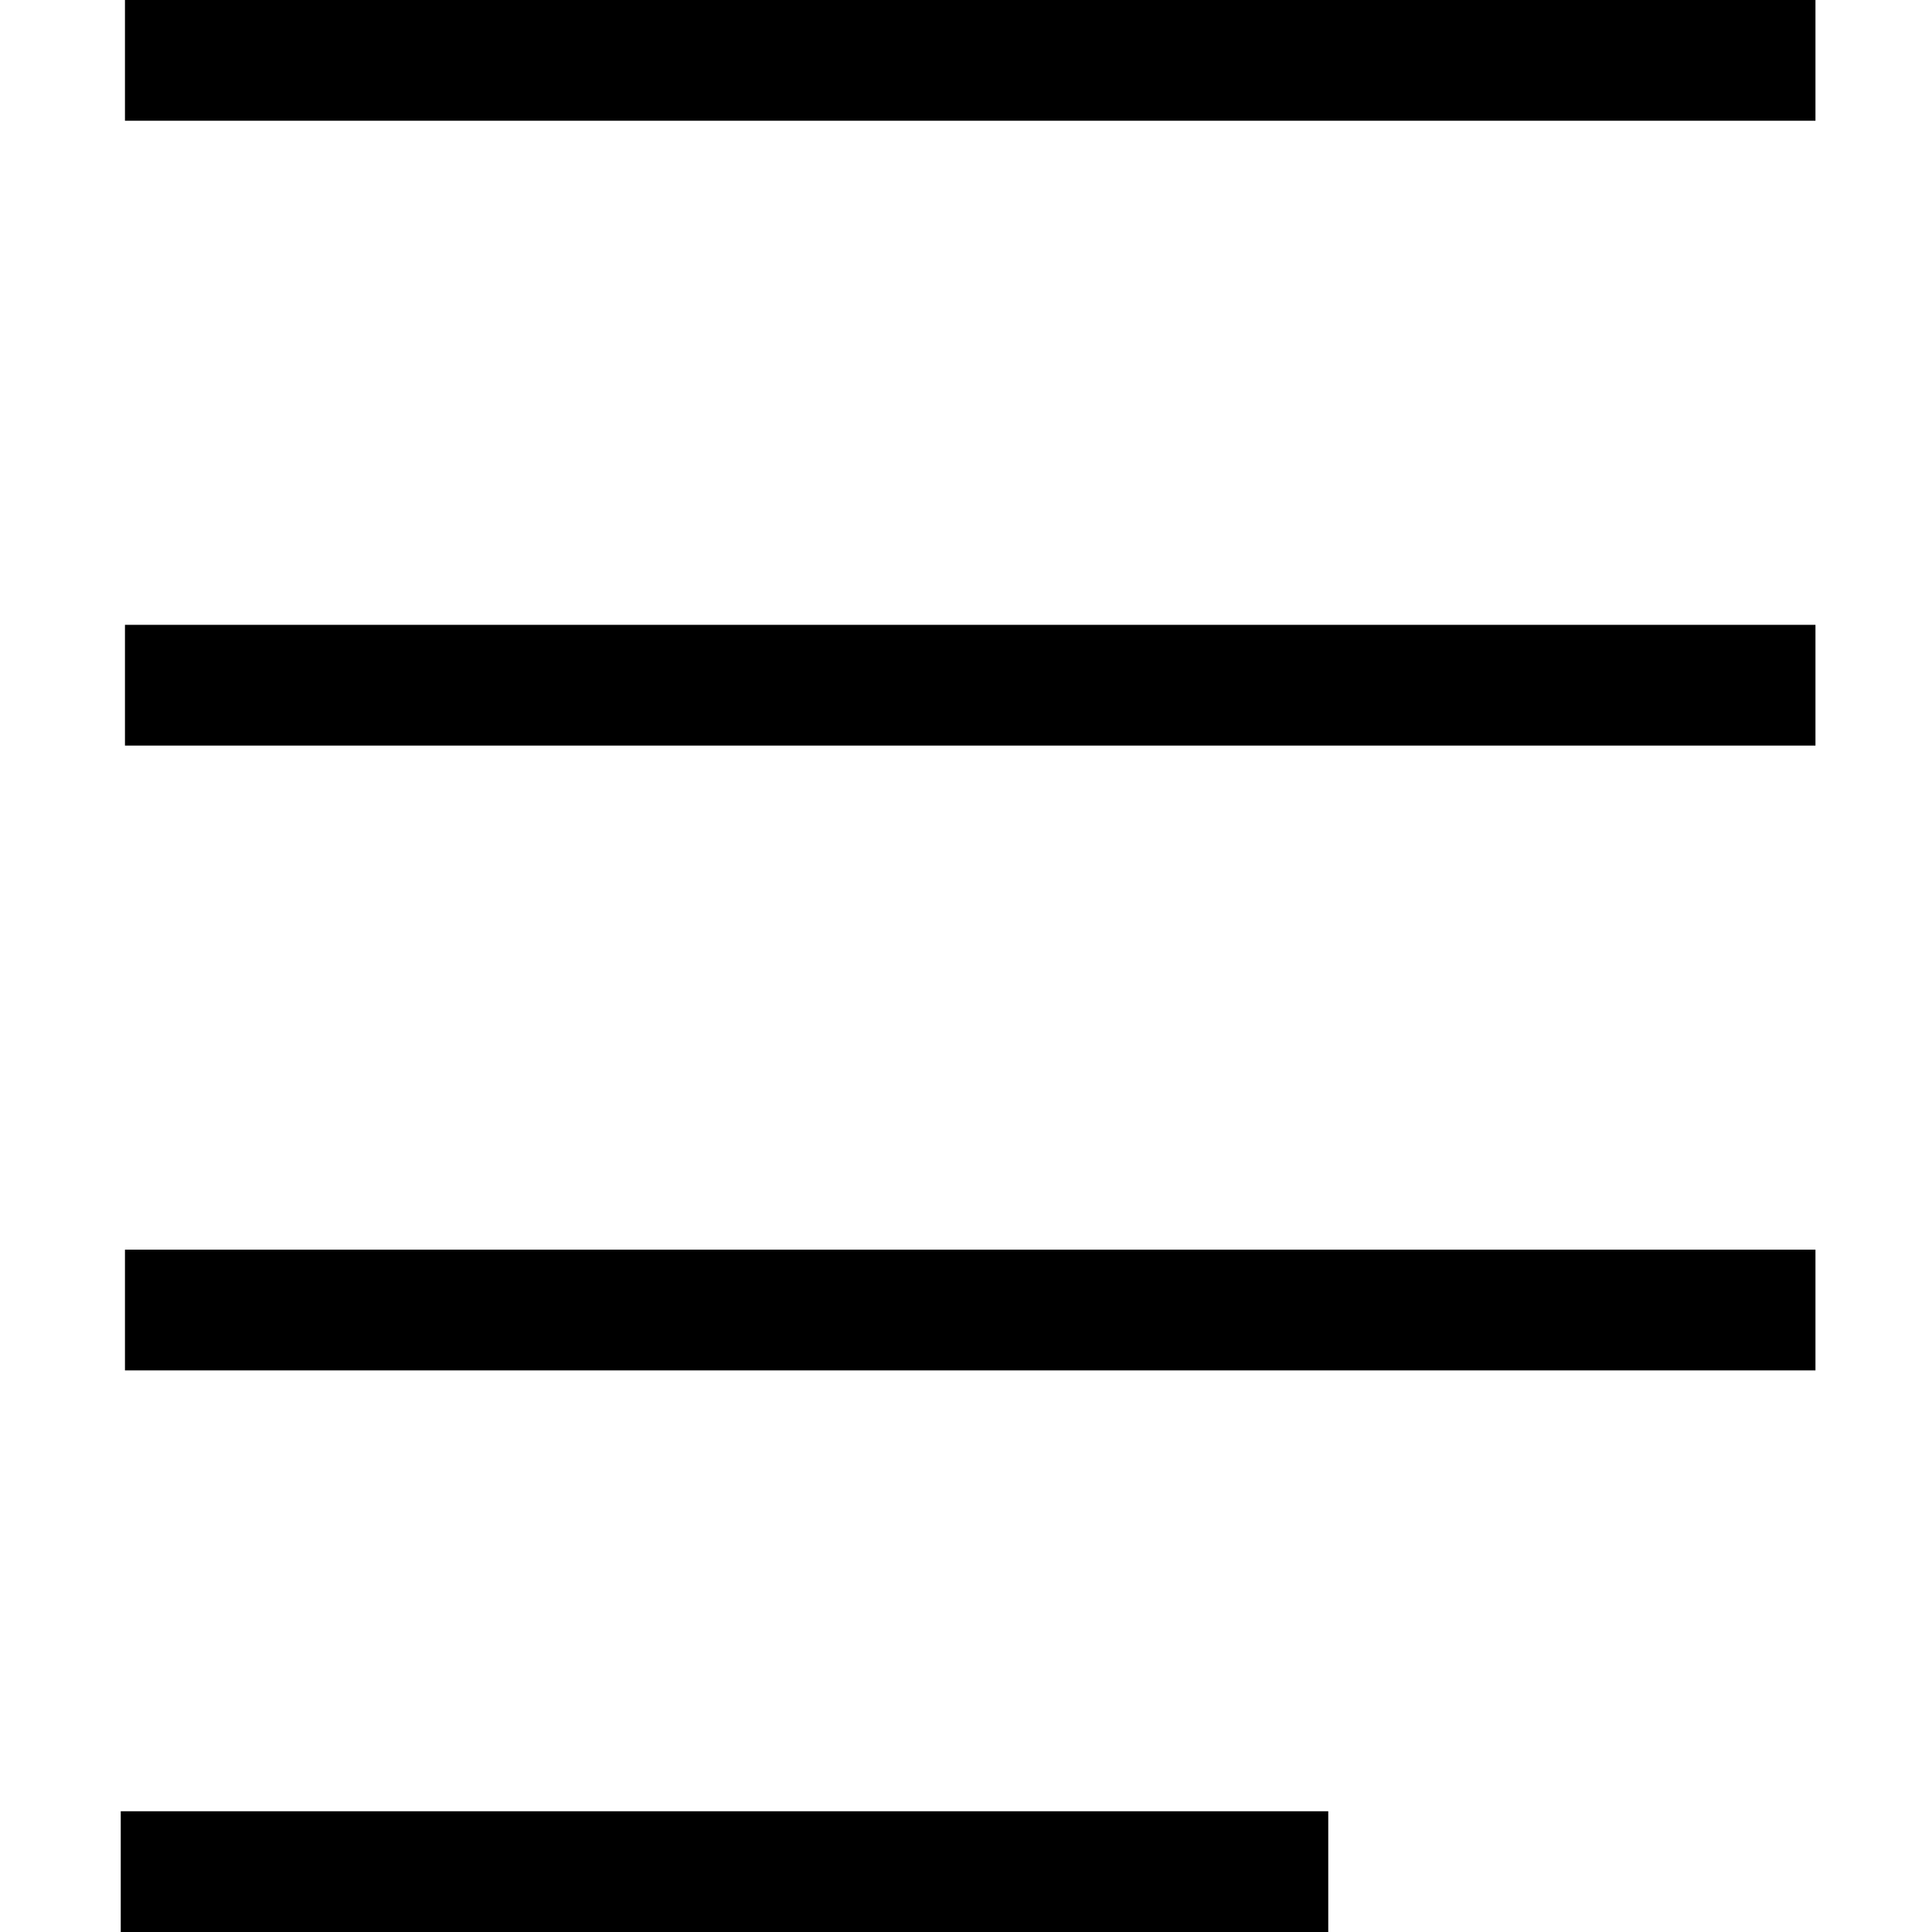 <svg id="Capa_1" enable-background="new 0 0 458.353 458.353" height="512" viewBox="0 0 458.353 458.353" width="512" xmlns="http://www.w3.org/2000/svg"><path id="path-1_45_" d="m28.647 143.235h401.059v28.647h-401.059z" transform="translate(1 5)"/><path id="path-1_44_" d="m28.647 286.471h401.059v28.647h-401.059z" transform="translate(1 10)"/><path d="m28.647 429.706h286.471v28.647h-286.471z"/><path id="path-1_43_" d="m28.647 0h401.059v28.647h-401.059z" transform="translate(1)"/></svg>